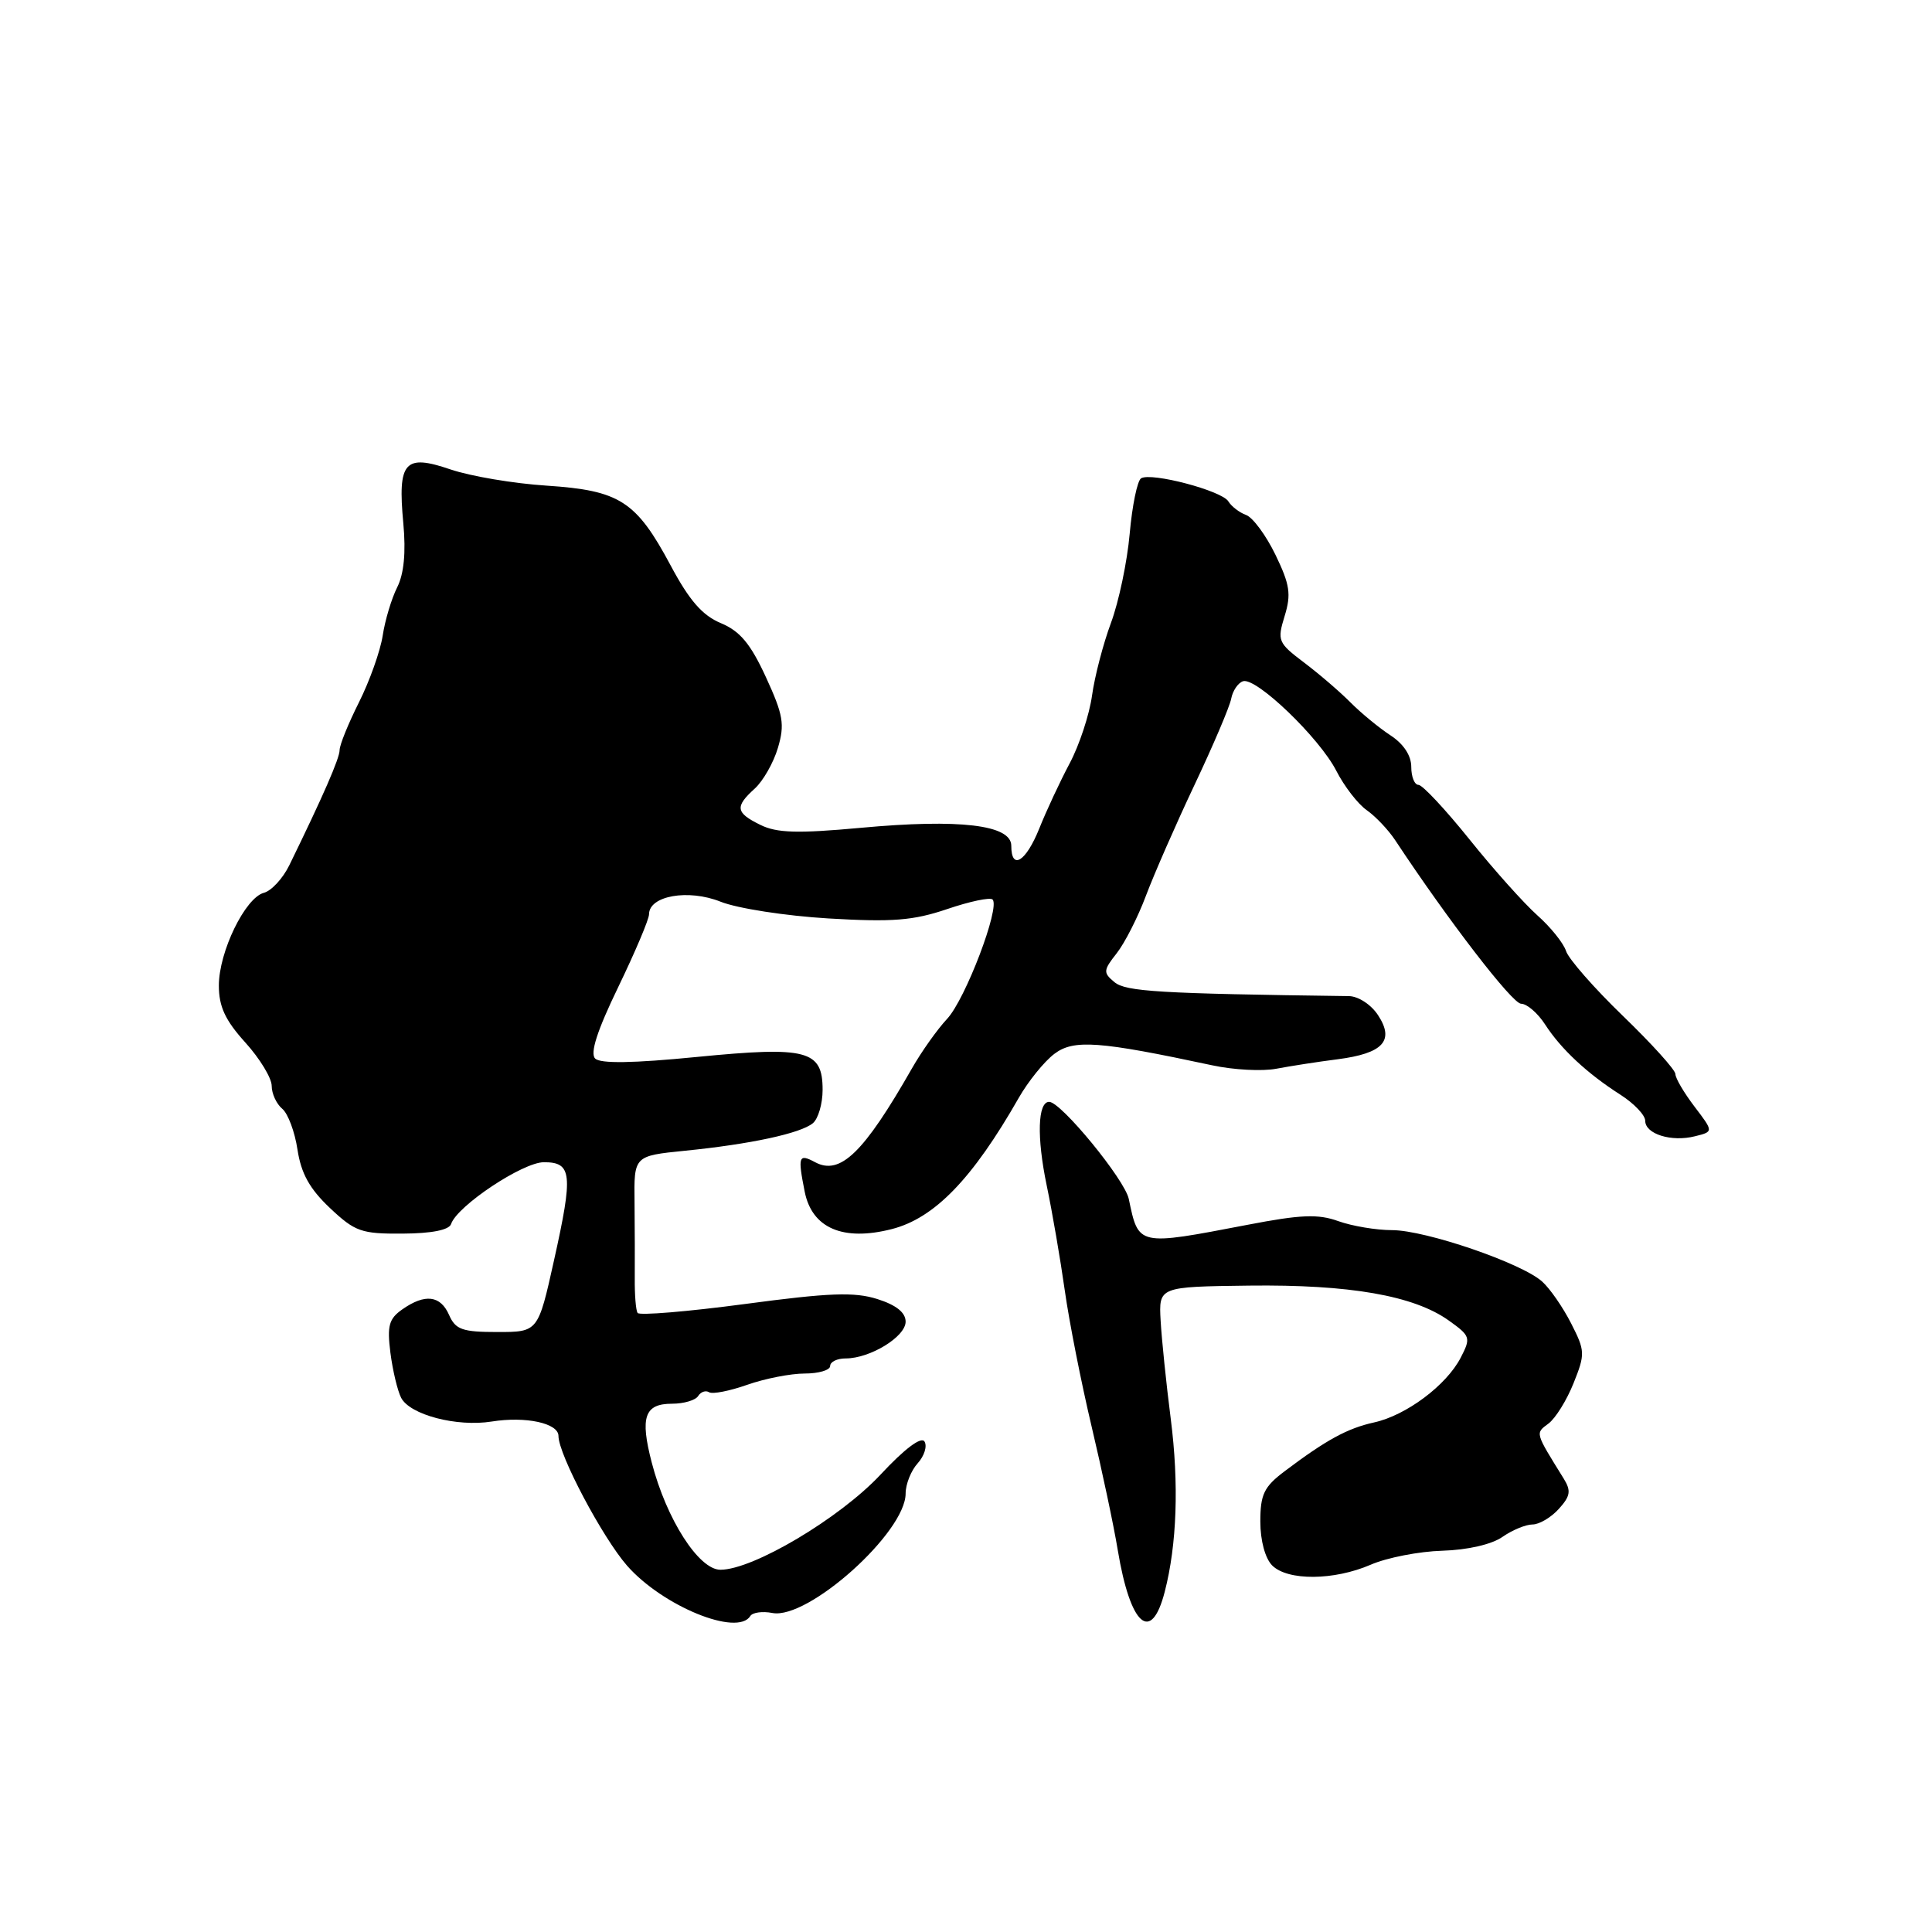 <?xml version="1.0" encoding="UTF-8" standalone="no"?>
<!DOCTYPE svg PUBLIC "-//W3C//DTD SVG 1.1//EN" "http://www.w3.org/Graphics/SVG/1.1/DTD/svg11.dtd" >
<svg xmlns="http://www.w3.org/2000/svg" xmlns:xlink="http://www.w3.org/1999/xlink" version="1.1" viewBox="0 0 256 256">
 <g >
 <path fill="currentColor"
d=" M 99.42 214.13 C 99.71 213.66 101.03 213.47 102.35 213.73 C 107.08 214.63 120.00 203.05 120.00 197.90 C 120.00 196.66 120.72 194.86 121.60 193.89 C 122.48 192.92 122.88 191.62 122.50 191.01 C 122.07 190.31 119.86 191.97 116.66 195.41 C 111.26 201.18 99.79 208.00 95.46 208.00 C 92.59 208.00 88.31 201.31 86.36 193.80 C 84.79 187.77 85.40 186.00 89.05 186.00 C 90.61 186.00 92.16 185.54 92.51 184.98 C 92.86 184.42 93.51 184.20 93.96 184.48 C 94.42 184.76 96.69 184.31 99.02 183.49 C 101.35 182.67 104.77 182.00 106.63 182.00 C 108.48 182.00 110.00 181.55 110.00 181.00 C 110.00 180.45 110.92 180.00 112.05 180.00 C 115.30 180.00 120.00 177.12 120.00 175.13 C 120.00 173.92 118.77 172.93 116.25 172.13 C 113.21 171.17 109.90 171.29 98.69 172.79 C 91.10 173.80 84.70 174.33 84.48 173.97 C 84.25 173.60 84.09 171.55 84.11 169.40 C 84.13 167.26 84.11 162.72 84.08 159.33 C 84.00 153.16 84.00 153.16 90.75 152.48 C 99.45 151.61 106.08 150.18 107.71 148.83 C 108.42 148.24 109.00 146.25 109.00 144.41 C 109.00 139.15 106.96 138.62 92.35 140.05 C 83.84 140.89 79.55 140.95 78.86 140.26 C 78.16 139.56 79.13 136.55 81.92 130.79 C 84.16 126.15 86.00 121.81 86.00 121.15 C 86.00 118.69 91.20 117.77 95.48 119.48 C 97.70 120.37 104.11 121.36 109.78 121.70 C 118.28 122.20 121.00 121.98 125.50 120.46 C 128.49 119.44 131.20 118.87 131.52 119.19 C 132.56 120.22 127.91 132.43 125.50 135.00 C 124.21 136.38 122.11 139.33 120.83 141.58 C 114.45 152.76 111.33 155.78 108.01 154.00 C 105.82 152.83 105.69 153.19 106.63 157.92 C 107.60 162.75 111.72 164.51 118.17 162.86 C 123.83 161.41 128.86 156.21 134.98 145.49 C 136.24 143.28 138.37 140.65 139.71 139.64 C 142.27 137.70 145.62 137.95 160.63 141.16 C 163.45 141.77 167.28 141.97 169.13 141.61 C 170.98 141.26 174.63 140.69 177.23 140.36 C 183.27 139.58 184.82 137.90 182.60 134.52 C 181.69 133.12 179.99 132.01 178.74 131.99 C 153.59 131.66 149.18 131.39 147.67 130.14 C 146.16 128.89 146.18 128.58 147.97 126.31 C 149.04 124.95 150.79 121.51 151.85 118.67 C 152.92 115.83 155.81 109.22 158.28 104.00 C 160.75 98.78 162.94 93.64 163.14 92.58 C 163.34 91.53 164.04 90.49 164.70 90.27 C 166.43 89.69 174.83 97.76 177.07 102.14 C 178.12 104.19 179.93 106.54 181.11 107.36 C 182.28 108.18 183.97 109.97 184.87 111.33 C 191.87 121.93 200.39 133.00 201.55 133.00 C 202.32 133.00 203.75 134.23 204.73 135.74 C 206.84 139.01 210.30 142.24 214.75 145.08 C 216.54 146.23 218.00 147.77 218.00 148.51 C 218.00 150.27 221.48 151.35 224.60 150.56 C 227.06 149.95 227.06 149.95 224.53 146.63 C 223.14 144.80 222.00 142.87 222.00 142.32 C 222.00 141.77 218.87 138.31 215.05 134.62 C 211.23 130.93 207.84 127.06 207.51 126.02 C 207.18 124.98 205.46 122.84 203.70 121.28 C 201.94 119.71 197.89 115.19 194.71 111.22 C 191.52 107.25 188.48 104.00 187.96 104.00 C 187.43 104.00 187.00 102.93 187.00 101.62 C 187.00 100.11 185.98 98.57 184.25 97.44 C 182.74 96.45 180.35 94.49 178.94 93.07 C 177.54 91.66 174.76 89.27 172.78 87.78 C 169.34 85.18 169.22 84.89 170.22 81.63 C 171.11 78.74 170.92 77.47 169.01 73.52 C 167.76 70.94 166.01 68.57 165.12 68.24 C 164.23 67.92 163.17 67.10 162.76 66.43 C 161.90 65.02 152.54 62.55 151.20 63.38 C 150.70 63.69 150.02 66.99 149.69 70.72 C 149.36 74.45 148.24 79.76 147.21 82.53 C 146.18 85.30 145.05 89.63 144.70 92.16 C 144.35 94.69 143.02 98.74 141.73 101.16 C 140.45 103.57 138.64 107.45 137.71 109.78 C 135.94 114.19 134.00 115.39 134.00 112.06 C 134.00 109.30 127.18 108.48 114.06 109.69 C 105.67 110.46 102.94 110.38 100.75 109.30 C 97.47 107.69 97.35 106.90 100.01 104.49 C 101.11 103.49 102.50 101.06 103.08 99.09 C 104.00 95.98 103.79 94.73 101.49 89.73 C 99.45 85.30 98.06 83.63 95.52 82.57 C 93.07 81.55 91.34 79.57 88.86 74.92 C 84.29 66.38 82.12 64.99 72.43 64.35 C 68.07 64.07 62.34 63.10 59.69 62.20 C 53.60 60.12 52.68 61.17 53.44 69.32 C 53.80 73.20 53.53 76.03 52.63 77.82 C 51.89 79.29 51.02 82.17 50.71 84.22 C 50.39 86.27 48.98 90.24 47.57 93.05 C 46.16 95.86 45.00 98.71 45.00 99.39 C 45.00 100.48 42.80 105.52 38.33 114.66 C 37.48 116.40 35.96 118.04 34.97 118.30 C 32.49 118.95 29.00 126.12 29.00 130.59 C 29.00 133.38 29.84 135.19 32.50 138.13 C 34.43 140.26 36.00 142.85 36.00 143.88 C 36.00 144.91 36.63 146.27 37.39 146.91 C 38.16 147.54 39.07 149.99 39.42 152.34 C 39.90 155.49 41.03 157.53 43.71 160.06 C 47.05 163.21 47.88 163.50 53.36 163.46 C 57.20 163.44 59.51 162.98 59.77 162.19 C 60.57 159.79 69.27 154.00 72.07 154.00 C 75.80 154.00 75.96 155.55 73.41 167.00 C 71.30 176.50 71.30 176.50 65.90 176.50 C 61.26 176.50 60.36 176.18 59.51 174.25 C 58.37 171.64 56.32 171.39 53.32 173.49 C 51.53 174.74 51.28 175.67 51.73 179.24 C 52.03 181.58 52.67 184.27 53.15 185.21 C 54.31 187.47 60.52 189.10 65.16 188.36 C 69.67 187.64 74.00 188.58 74.00 190.27 C 74.00 192.73 79.83 203.73 83.09 207.46 C 87.81 212.83 97.72 216.88 99.42 214.13 Z  M 154.33 210.93 C 155.95 204.68 156.23 196.61 155.13 188.00 C 154.53 183.32 153.93 177.47 153.79 175.00 C 153.54 170.50 153.54 170.50 165.52 170.35 C 178.84 170.19 187.32 171.67 191.95 174.96 C 194.85 177.03 194.92 177.25 193.55 179.90 C 191.66 183.56 186.32 187.55 182.07 188.48 C 178.54 189.26 175.73 190.79 170.23 194.94 C 167.48 197.01 167.00 198.01 167.00 201.62 C 167.00 204.14 167.64 206.49 168.57 207.43 C 170.63 209.48 176.75 209.44 181.63 207.33 C 183.76 206.40 188.03 205.57 191.11 205.48 C 194.46 205.38 197.67 204.64 199.08 203.65 C 200.38 202.74 202.18 202.00 203.07 202.00 C 203.96 202.00 205.53 201.07 206.55 199.94 C 208.08 198.25 208.20 197.55 207.21 195.94 C 203.37 189.75 203.42 189.94 205.18 188.63 C 206.11 187.94 207.60 185.54 208.50 183.29 C 210.06 179.40 210.04 179.00 208.18 175.35 C 207.10 173.23 205.38 170.74 204.35 169.82 C 201.65 167.37 188.89 163.00 184.45 163.00 C 182.36 163.00 179.16 162.46 177.34 161.81 C 174.66 160.84 172.38 160.93 165.27 162.30 C 150.71 165.09 150.88 165.13 149.57 158.87 C 149.04 156.30 140.59 146.00 139.02 146.00 C 137.50 146.00 137.36 150.68 138.69 157.06 C 139.43 160.60 140.51 166.88 141.09 171.00 C 141.67 175.12 143.27 183.22 144.64 189.00 C 146.01 194.78 147.58 202.16 148.11 205.40 C 149.77 215.41 152.54 217.87 154.33 210.93 Z "/>
</g>
</svg>